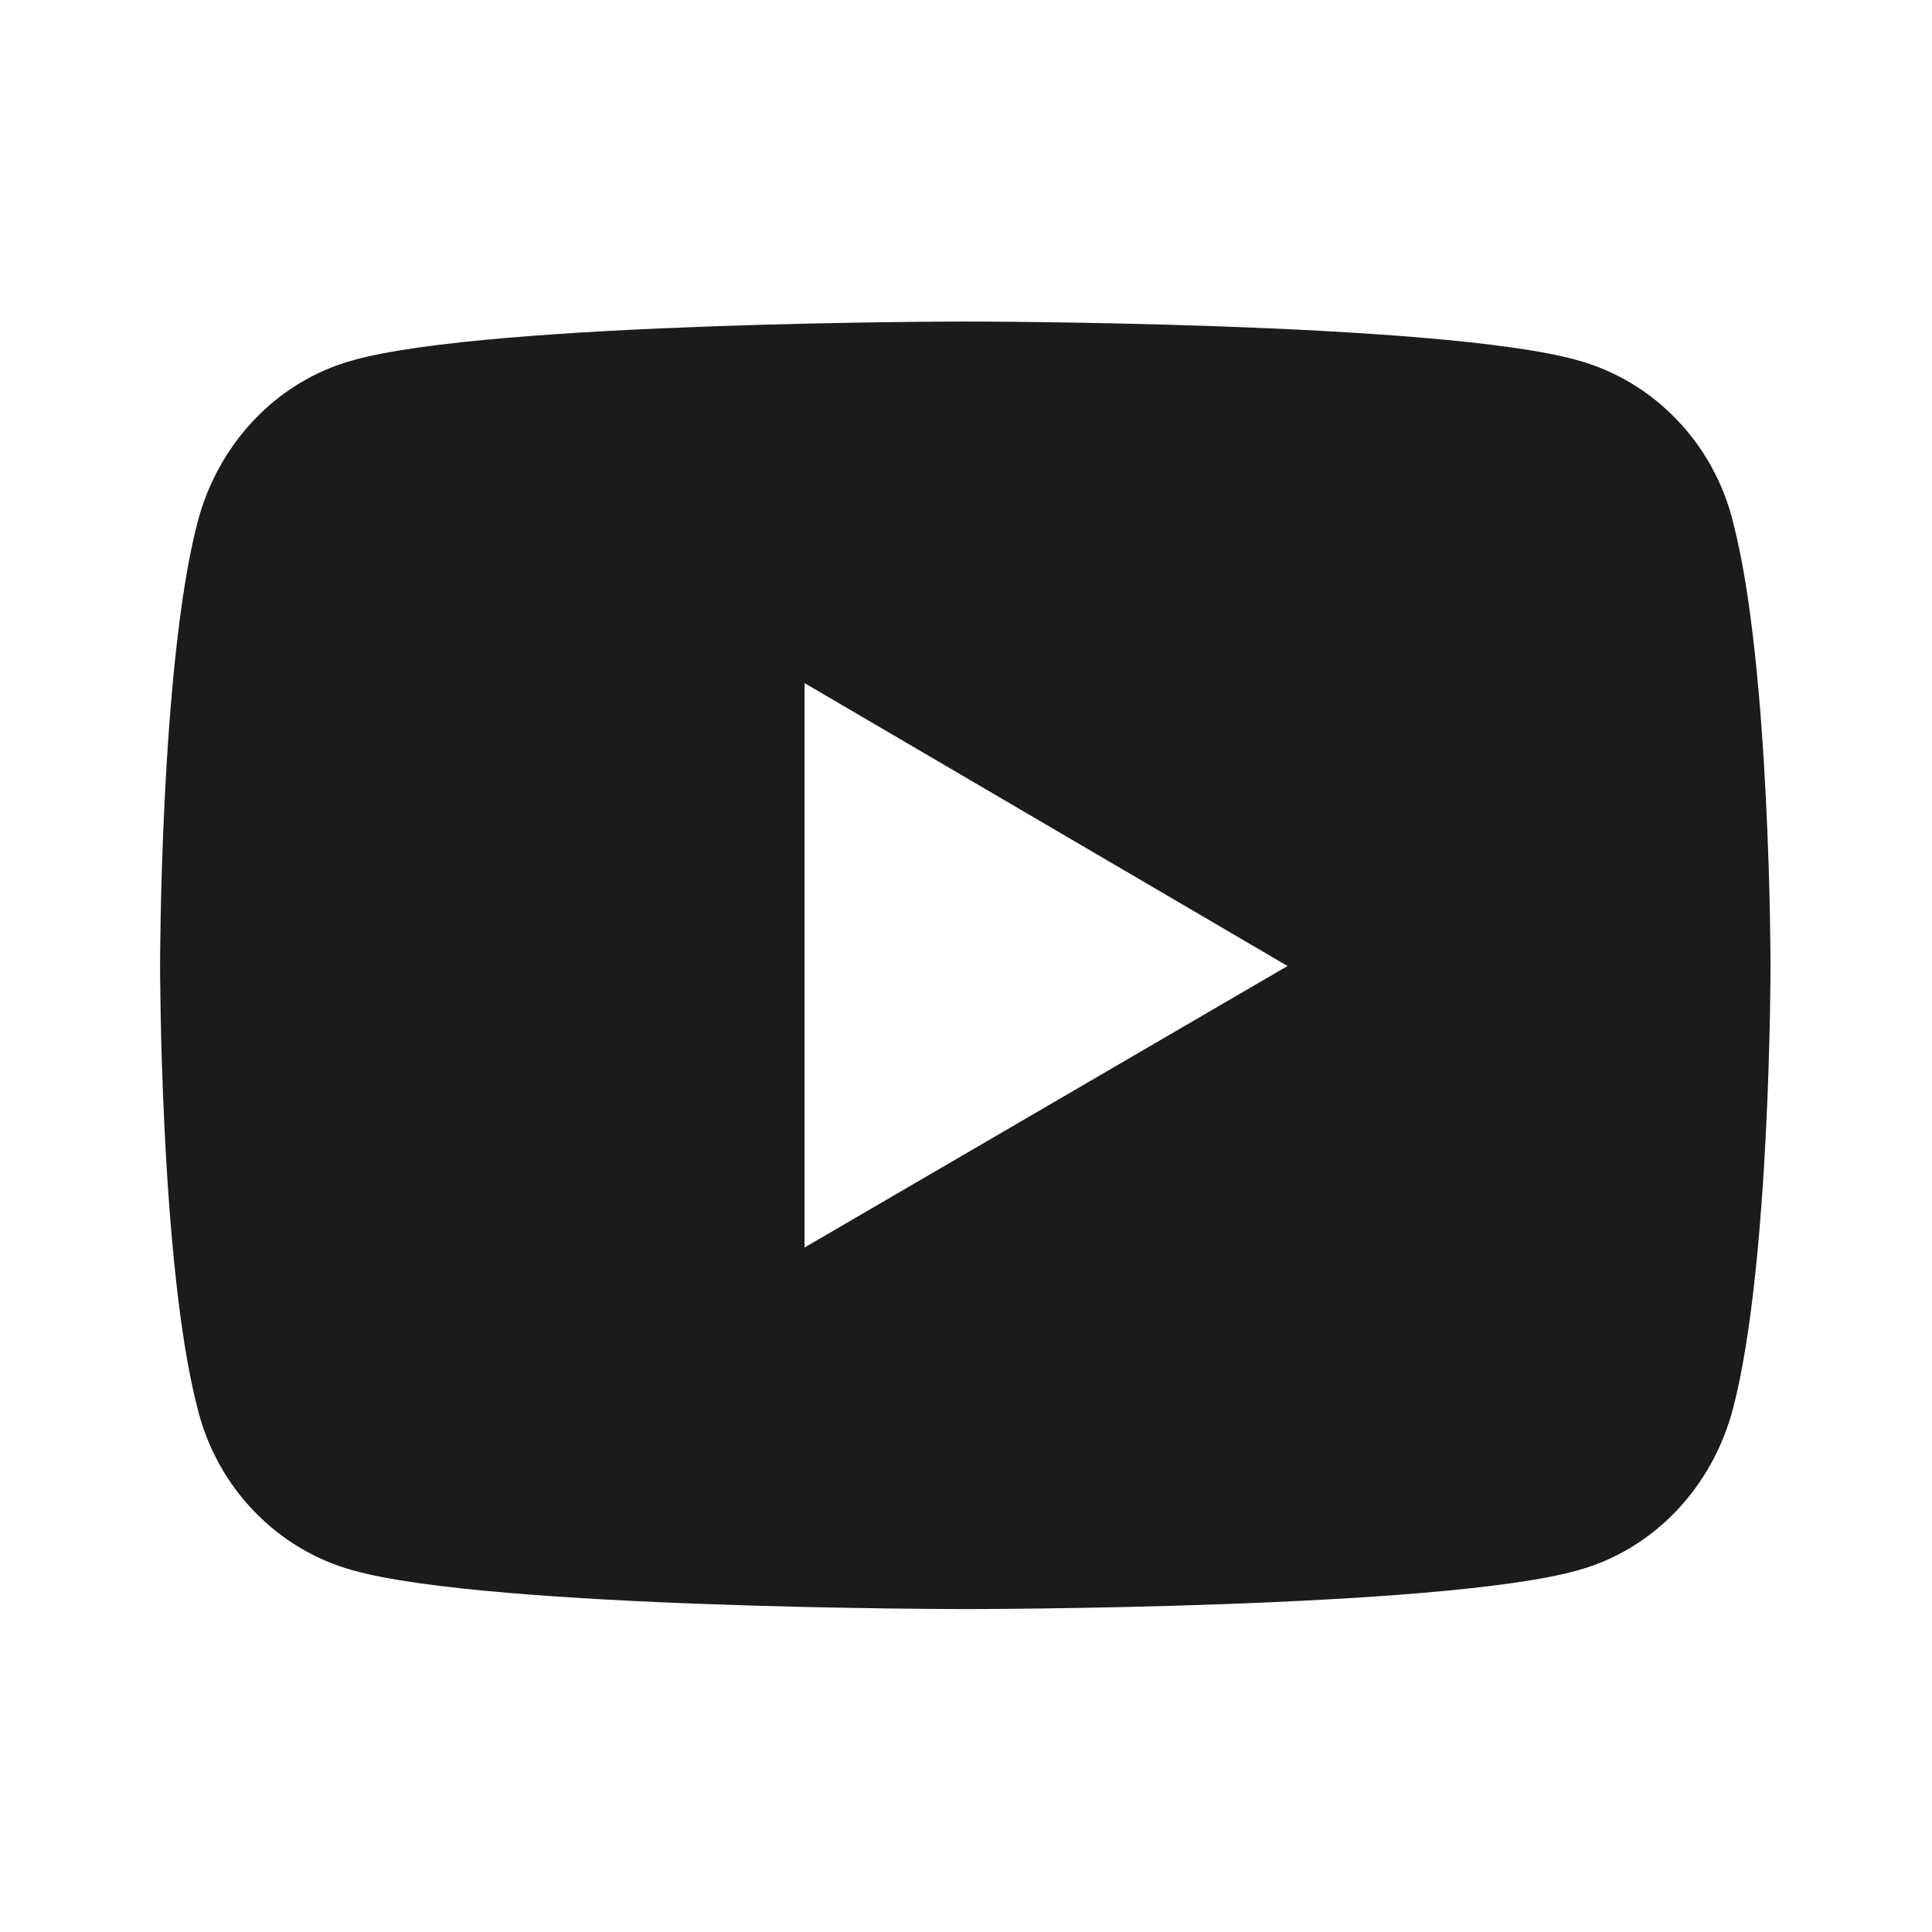 <svg width="14" height="14" viewBox="0 0 14 14" fill="none" xmlns="http://www.w3.org/2000/svg" xmlns:xlink="http://www.w3.org/1999/xlink">
	<desc>
			Created with Pixso.
	</desc>
	<defs>
		<clipPath id="clip1_1474">
			<rect id="Icons-Youtube" width="14" height="14" fill="white" fill-opacity="0"/>
		</clipPath>
	</defs>
	<rect id="Icons-Youtube" width="14" height="14" fill="#FFFFFF" fill-opacity="0"/>
	<g clip-path="url(#clip1_1474)">
		<path id="Vector" d="M12.56 3.79C12.83 4.83 12.83 7 12.83 7C12.83 7 12.83 9.16 12.56 10.2C12.41 10.78 11.98 11.23 11.43 11.38C10.43 11.66 7 11.66 7 11.66C7 11.66 3.56 11.66 2.56 11.38C2.01 11.23 1.57 10.78 1.43 10.2C1.16 9.16 1.16 7 1.16 7C1.16 7 1.16 4.83 1.43 3.79C1.58 3.21 2.01 2.76 2.56 2.61C3.56 2.33 7 2.33 7 2.33C7 2.33 10.43 2.33 11.43 2.61C11.98 2.76 12.42 3.21 12.56 3.79ZM5.83 9.04L9.33 7L5.83 4.95L5.83 9.04Z" fill="#1B1B1B" fill-opacity="1" fill-rule="nonzero"/>
	</g>
</svg>
